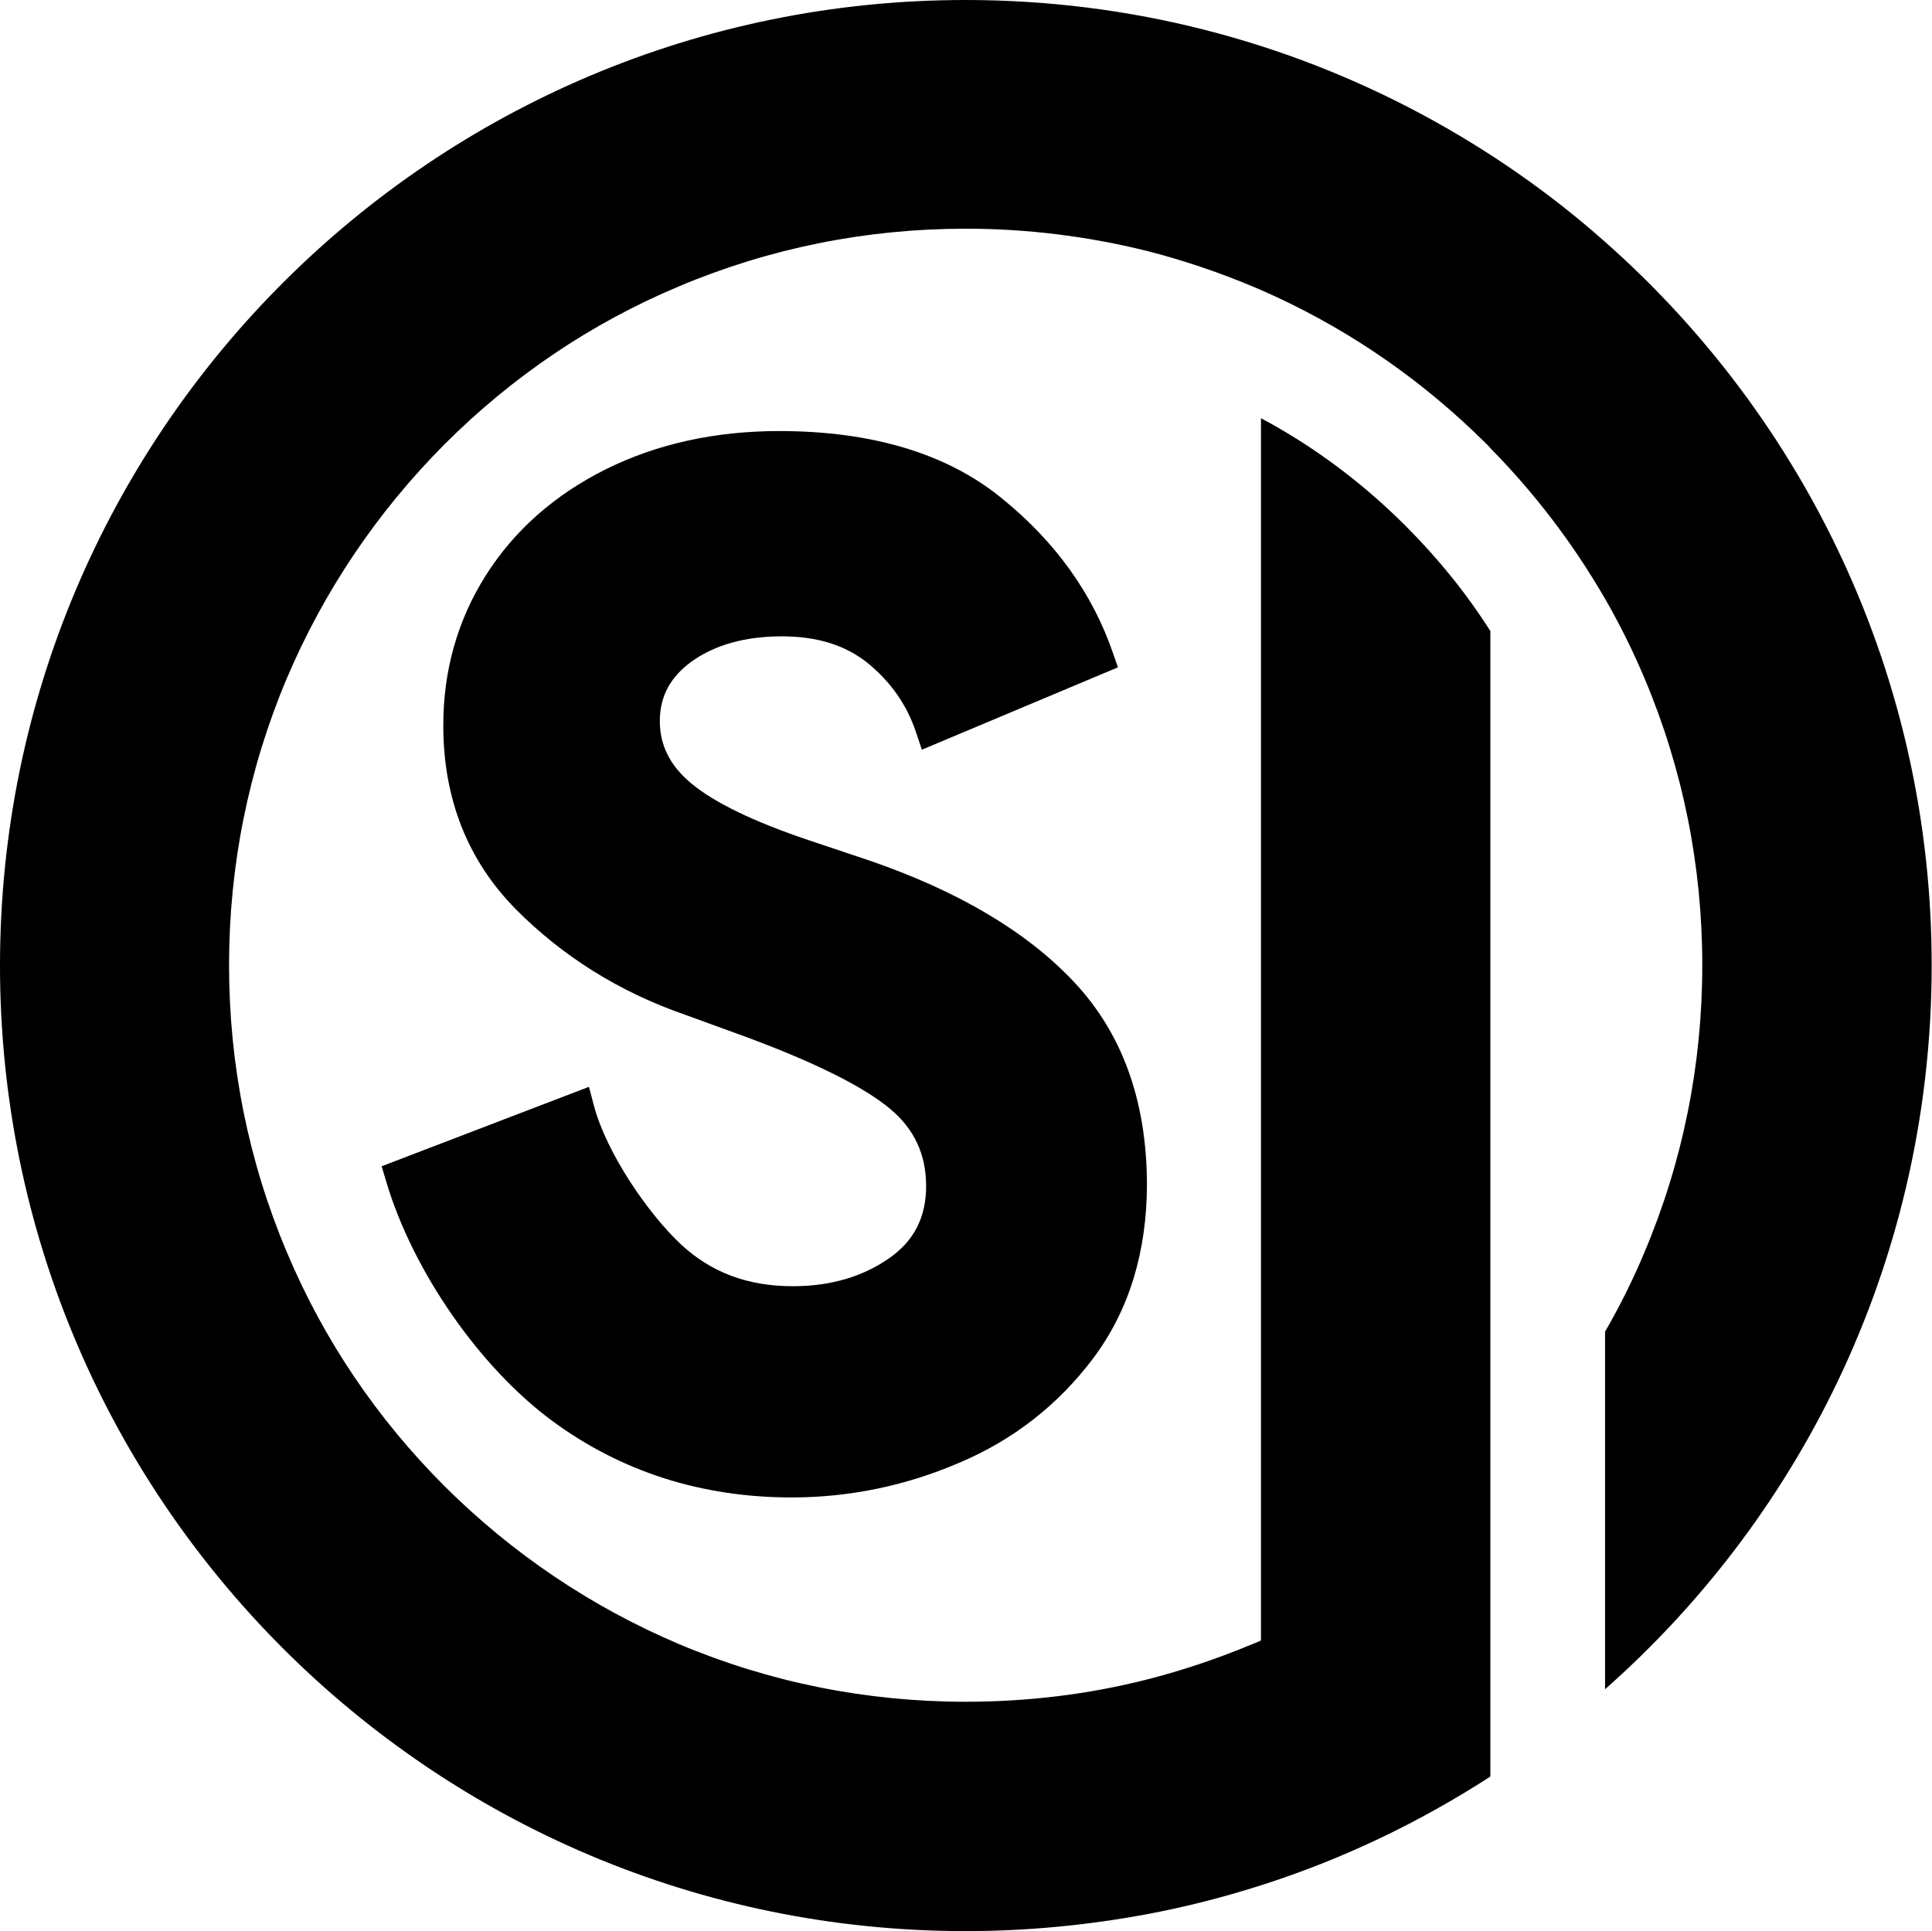 <?xml version="1.0" encoding="utf-8"?>
<!-- Generator: Adobe Illustrator 22.0.0, SVG Export Plug-In . SVG Version: 6.00 Build 0)  -->
<svg version="1.1" id="Laag_1" xmlns="http://www.w3.org/2000/svg" xmlns:xlink="http://www.w3.org/1999/xlink" x="0px" y="0px"
	 viewBox="0 0 586.2 586" style="enable-background:new 0 0 586.2 586;" xml:space="preserve">
<style type="text/css">
	.st0{display:none;opacity:0.5;enable-background:new    ;}
	.st1{display:none;opacity:0.5;fill:none;stroke:#000000;stroke-miterlimit:10;enable-background:new    ;}
	.st2{display:none;}
	.st3{display:inline;}
	.st4{display:none;opacity:0.5;}
	.st5{display:none;fill:#C62828;}
</style>
<circle class="st0" cx="293" cy="293" r="188.8"/>
<circle class="st0" cx="293" cy="293" r="188.8"/>
<line class="st1" x1="469.2" y1="225.5" x2="116.8" y2="360.6"/>
<g class="st2">
	<path class="st3" d="M167.6,433.8c-21-15.5-42.3-44.8-50.8-73.2l55.5-21.3c4.4,16.7,18.6,36.7,29.1,46.7
		c10.5,9.9,23.7,14.9,39.5,14.9c13.2,0,24.4-3.3,33.8-9.9s14-15.7,14-27.4c0-11.7-4.5-21.3-13.4-28.7c-8.9-7.5-24.8-15.4-47.6-23.9
		l-19.3-7c-20.2-7-37.4-17.8-51.7-32.2c-14.3-14.5-21.5-32.7-21.5-54.6c0-16.4,4.2-31.3,12.7-44.7s20.5-24,36-31.8
		c15.5-7.7,33-11.6,52.6-11.6c28.4,0,50.7,6.7,67.1,20s27.6,28.9,33.8,46.7l-52.2,21.9c-3.2-9.6-8.8-17.8-16.9-24.3
		c-8-6.6-18.3-9.9-30.9-9.9c-12.9,0-23.5,3-31.8,9s-12.5,13.8-12.5,23.5c0,9.4,3.9,17.3,11.8,23.9c7.9,6.6,20.9,12.9,39,19.1
		l19.7,6.6c27.2,9.4,48,21.7,62.5,37.1c14.5,15.3,21.7,35.4,21.7,60.3c0,20.5-5.3,37.8-15.8,52s-24,24.8-40.6,31.8
		c-16.5,7-33.5,10.5-51.1,10.5C212.9,457,188.6,449.3,167.6,433.8z"/>
</g>
<g class="st4">
	<path class="st3" d="M293,173.7c31.9,0,61.8,12.4,84.3,34.9s34.9,52.5,34.9,84.3s-12.4,61.8-34.9,84.3s-52.5,34.9-84.3,34.9
		s-61.8-12.4-84.3-34.9s-34.9-52.5-34.9-84.3s12.4-61.8,34.9-84.3C231.2,186.2,261.1,173.7,293,173.7 M293,104.2
		c-104.3,0-188.8,84.5-188.8,188.8S188.7,481.8,293,481.8S481.8,397.3,481.8,293S397.3,104.2,293,104.2L293,104.2z"/>
</g>
<g>
	<path d="M486.9,73.3c-16.8-14.9-35.4-27.8-55.3-38.5C390.3,12.6,343.1,0,293,0C131.2,0,0,131.2,0,293s131.2,293,293,293
		c18.7,0,37-1.8,54.8-5.1c11.9-2.2,23.5-5.2,34.8-8.8c24.8-7.9,48.1-19.1,69.6-33v-89.2V191.5c-7.3-11.5-15.9-22.1-25.7-31.9
		c-13.1-13.1-27.8-24.1-43.9-32.7v370.9c-0.9,0.4-1.7,0.8-2.6,1.1c-10.5,4.4-21.2,8-32.2,10.8c-17.8,4.5-36.1,6.7-54.8,6.7
		c-30.2,0-59.5-5.9-87-17.5c-26.6-11.3-50.5-27.4-71.1-47.9c-20.5-20.5-36.7-44.4-47.9-71.1c-11.6-27.5-17.5-56.8-17.5-87
		s5.9-59.5,17.5-87c11.3-26.6,27.4-50.5,47.9-71.1c20.5-20.5,44.4-36.7,71.1-47.9c27.5-11.6,56.8-17.5,87-17.5
		c18.7,0,37,2.3,54.8,6.7c11,2.8,21.7,6.4,32.2,10.8c0.9,0.4,1.7,0.7,2.6,1.1l0,0l0,0c24,10.5,45.7,25,64.7,43.1
		c0.1,0.1,0.3,0.3,0.4,0.4c1.1,1.1,2.3,2.2,3.4,3.3c0.2,0.2,0.4,0.4,0.7,0.7c0.1,0.2,0.3,0.3,0.4,0.5c13.6,13.8,25.2,29.1,34.8,45.7
		c4.5,7.8,8.5,15.9,12,24.2c11.6,27.5,17.5,56.8,17.5,87s-5.9,59.5-17.5,87c-3.5,8.4-7.5,16.4-12,24.2v108.5
		c60.8-53.7,99.1-132.2,99.1-219.7S547.7,127,486.9,73.3z"/>
	<path d="M325.8,297.9c-14.3-15.2-35.1-27.5-61.8-36.7l-18.8-6.3c-16.6-5.6-28.6-11.4-35.6-17.3c-6.3-5.3-9.4-11.4-9.4-18.8
		c0-7.5,3.2-13.4,9.7-18.1c7-5,16.2-7.6,27.3-7.6c10.8,0,19.4,2.7,26.2,8.2c6.9,5.7,11.7,12.5,14.5,20.8l1.8,5.4l59.5-25l-1.6-4.6
		c-6.2-17.9-17.5-33.7-33.9-46.9c-16.5-13.4-39.2-20.2-67.3-20.2c-19.4,0-37.1,3.9-52.6,11.6c-15.6,7.8-27.8,18.6-36.4,32.2
		c-8.6,13.6-12.9,28.9-12.9,45.5c0,22.3,7.4,41,22,55.8c14.2,14.3,31.4,25.1,51.3,32l18.4,6.7c21.1,7.8,35.9,15.2,43.9,21.9
		c7.3,6.1,10.9,13.8,10.9,23.4c0,9.4-3.6,16.6-11.2,21.9c-8,5.6-17.8,8.5-29.2,8.5c-13.8,0-24.9-4.2-34.1-12.8
		c-10-9.4-22.5-27.7-26.3-42l-1.5-5.7l-62.9,24.1l1.4,4.7c8.1,27.2,28.4,56.4,50.4,72.6l0,0c20.9,15.4,45.3,23.2,72.6,23.2
		c17.4,0,34.5-3.5,50.8-10.5c16.6-7,30.3-17.8,40.9-32c10.7-14.4,16.1-32.1,16.1-52.7C347.9,334,340.5,313.5,325.8,297.9z"/>
</g>
<rect x="347.8" y="107.5" class="st5" width="34.8" height="389.7"/>
</svg>
